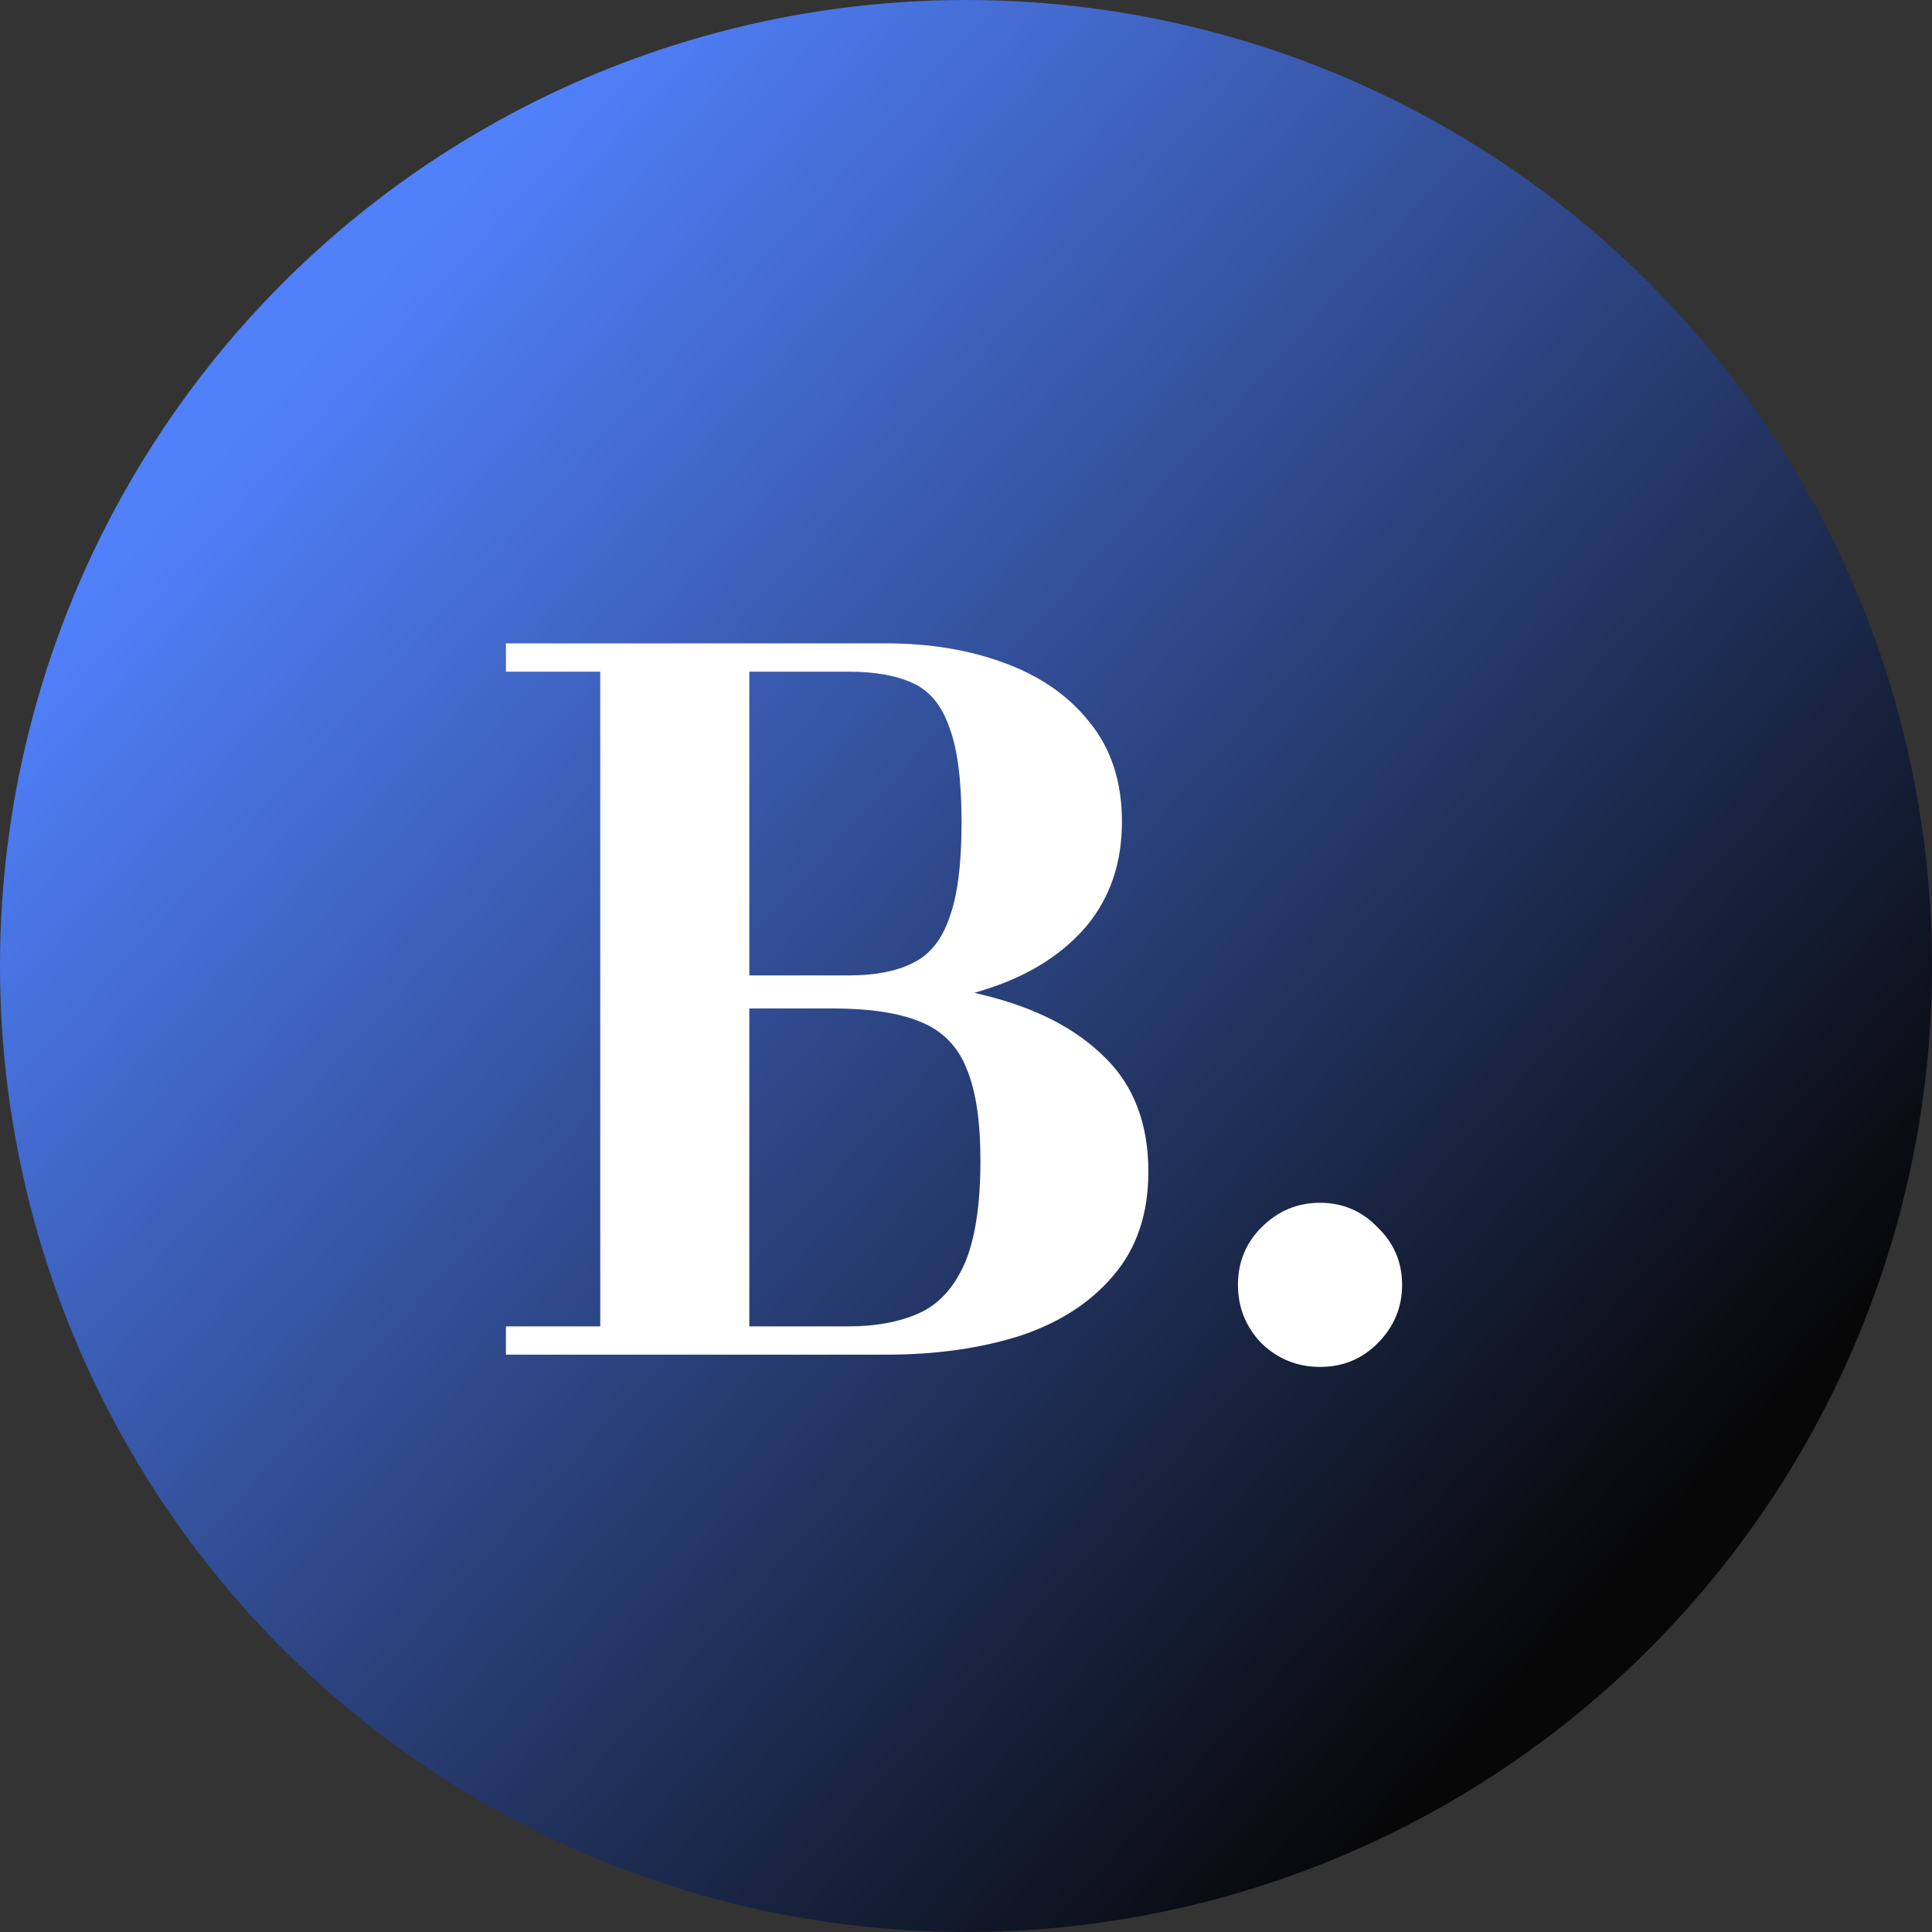 <svg width="512" height="512" viewBox="0 0 512 512" fill="none" xmlns="http://www.w3.org/2000/svg">
<rect x="0" y="0" width="512" height="512" fill="#333333" stroke="none"/>
<circle cx="256" cy="256" r="256" fill="url(#paint0_linear_73_6)"/>
<path d="M134.076 359V351.5H224.826C232.16 351.5 238.41 350.333 243.576 348C248.743 345.667 252.743 341.333 255.576 335C258.41 328.5 259.826 319.333 259.826 307.5C259.826 297 258.576 288.833 256.076 283C253.743 277.167 249.66 273.083 243.826 270.75C238.16 268.417 230.41 267.25 220.576 267.25L213.076 258.5C231.243 258.5 247.16 260.25 260.826 263.75C274.493 267.083 285.16 272.583 292.826 280.25C300.493 287.75 304.326 297.833 304.326 310.5C304.326 321.667 301.243 330.833 295.076 338C289.076 345.167 280.826 350.5 270.326 354C259.826 357.333 247.993 359 234.826 359H134.076ZM159.076 355.25V170.5H198.576V355.25H159.076ZM184.826 267.25V258.5H224.826C231.826 258.5 237.493 257.417 241.826 255.25C246.326 253.083 249.576 249.083 251.576 243.25C253.743 237.417 254.826 229 254.826 218C254.826 206.833 253.743 198.417 251.576 192.75C249.576 186.917 246.326 183 241.826 181C237.493 179 231.826 178 224.826 178H134.076V170.5H234.826C246.493 170.5 256.993 172.25 266.326 175.75C275.826 179.25 283.326 184.5 288.826 191.5C294.493 198.5 297.326 207.25 297.326 217.75C297.326 228.583 294.243 237.75 288.076 245.25C281.91 252.583 273.41 258.083 262.576 261.75C251.743 265.417 239.16 267.25 224.826 267.25H184.826ZM349.82 362.25C343.82 362.25 338.654 360.167 334.32 356C330.154 351.667 328.07 346.5 328.07 340.5C328.07 334.5 330.154 329.417 334.32 325.25C338.654 320.917 343.82 318.75 349.82 318.75C355.82 318.75 360.904 320.917 365.07 325.25C369.404 329.417 371.57 334.5 371.57 340.5C371.57 346.5 369.404 351.667 365.07 356C360.904 360.167 355.82 362.25 349.82 362.25Z" fill="white"/>
<defs>
<linearGradient id="paint0_linear_73_6" x1="10" y1="173" x2="360.5" y2="492.5" gradientUnits="userSpaceOnUse">
<stop offset="0.001" stop-color="#5080FA"/>
<stop offset="1" stop-color="#070708"/>
</linearGradient>
</defs>
</svg>

